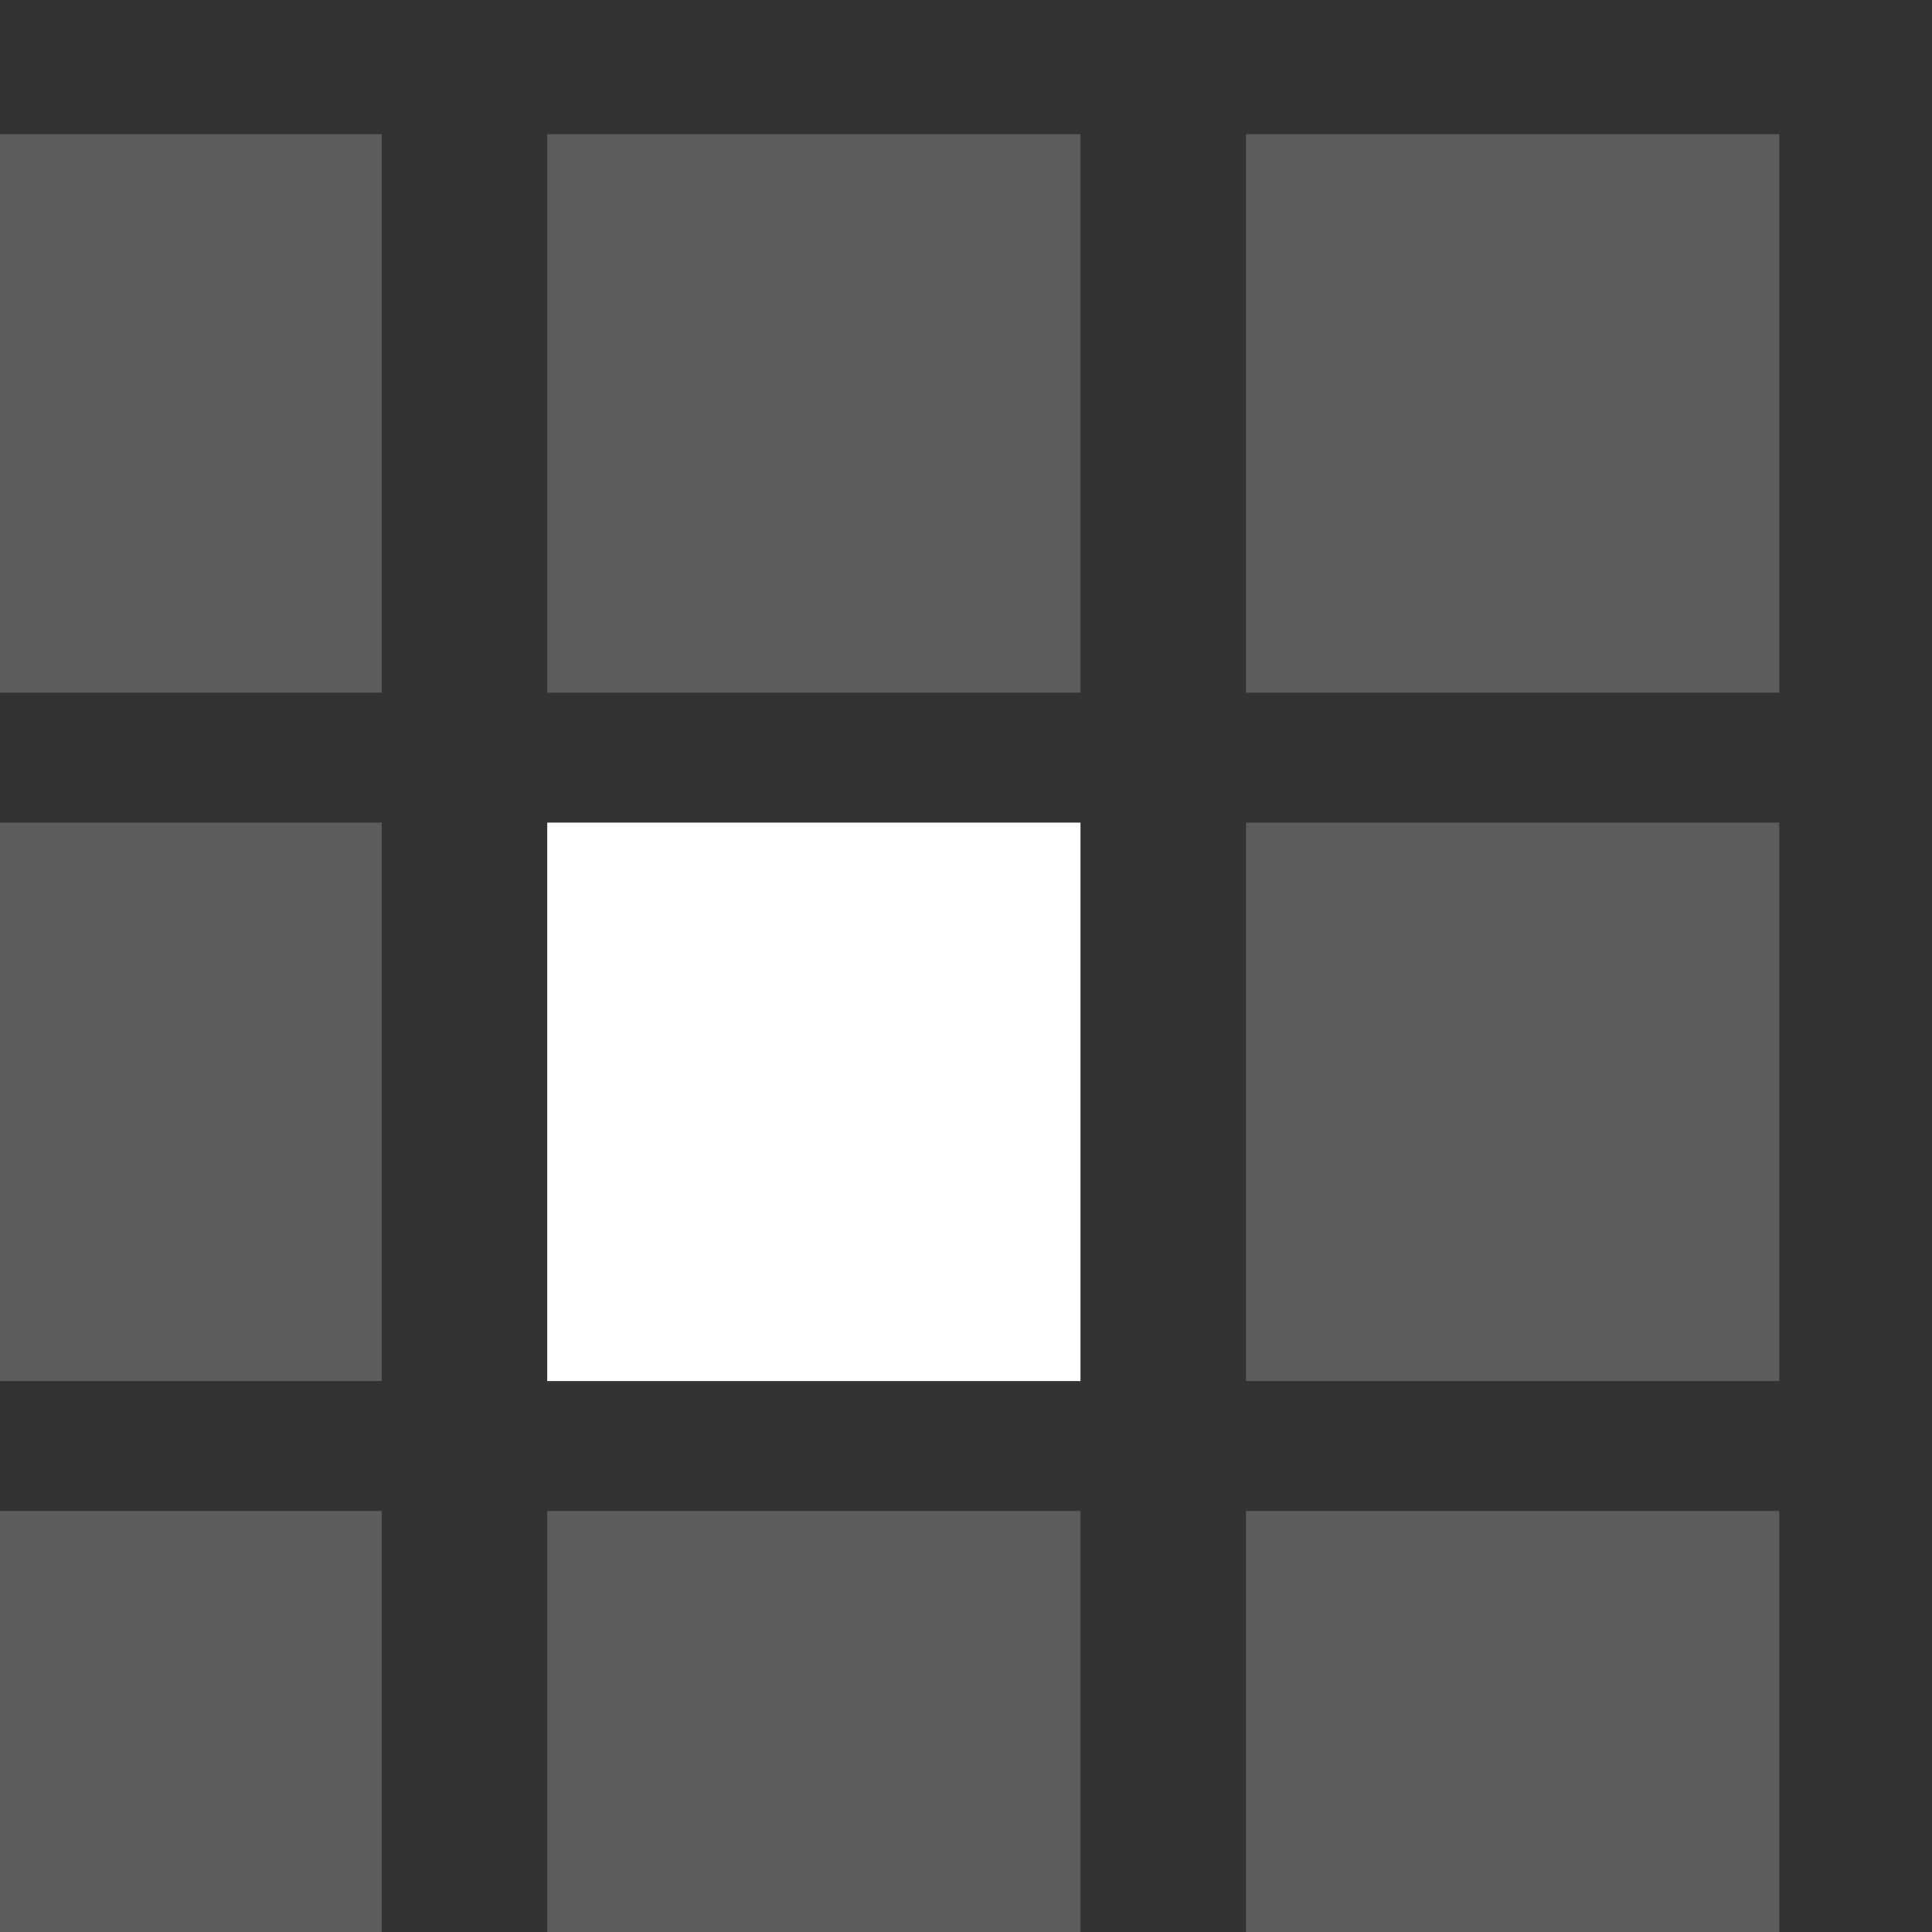 <?xml version="1.0" encoding="UTF-8" standalone="no"?>
<!DOCTYPE svg PUBLIC "-//W3C//DTD SVG 1.1//EN" "http://www.w3.org/Graphics/SVG/1.1/DTD/svg11.dtd">
<svg width="100%" height="100%" viewBox="0 0 12 12" version="1.1" xmlns="http://www.w3.org/2000/svg" xmlns:xlink="http://www.w3.org/1999/xlink" xml:space="preserve" xmlns:serif="http://www.serif.com/" style="fill-rule:evenodd;clip-rule:evenodd;stroke-linejoin:round;stroke-miterlimit:2;">
    <rect x="0" y="0" width="12" height="12" fill="#333333" stroke="none"/>
    <g transform="matrix(1,0,0,1,-964.556,-3344.94)">
        <g transform="matrix(1,0,0,6.022,-422.113,-11494)">
            <g transform="matrix(0.138,0,0,0.018,1140.64,2460.66)">
                <rect x="1776" y="200" width="24" height="32" style="fill:white;fill-opacity:0.2;"/>
            </g>
            <g transform="matrix(0.138,0,0,0.018,1140.64,2461.37)">
                <rect x="1776" y="200" width="24" height="32" style="fill:white;fill-opacity:0.2;"/>
            </g>
            <g transform="matrix(0.138,0,0,0.018,1140.64,2462.08)">
                <rect x="1776" y="200" width="24" height="32" style="fill:white;fill-opacity:0.2;"/>
            </g>
            <g transform="matrix(0.138,0,0,0.018,1144.98,2460.66)">
                <rect x="1776" y="200" width="24" height="32" style="fill:white;fill-opacity:0.2;"/>
            </g>
            <g transform="matrix(0.138,0,0,0.018,1144.98,2461.37)">
                <rect x="1776" y="200" width="24" height="32" style="fill:white;"/>
            </g>
            <g transform="matrix(0.138,0,0,0.018,1144.98,2462.08)">
                <rect x="1776" y="200" width="24" height="32" style="fill:white;fill-opacity:0.2;"/>
            </g>
            <g transform="matrix(0.138,0,0,0.018,1149.32,2460.66)">
                <rect x="1776" y="200" width="24" height="32" style="fill:white;fill-opacity:0.2;"/>
            </g>
            <g transform="matrix(0.138,0,0,0.018,1149.32,2461.37)">
                <rect x="1776" y="200" width="24" height="32" style="fill:white;fill-opacity:0.2;"/>
            </g>
            <g transform="matrix(0.138,0,0,0.018,1149.32,2462.08)">
                <rect x="1776" y="200" width="24" height="32" style="fill:white;fill-opacity:0.2;"/>
            </g>
        </g>
    </g>
</svg>
